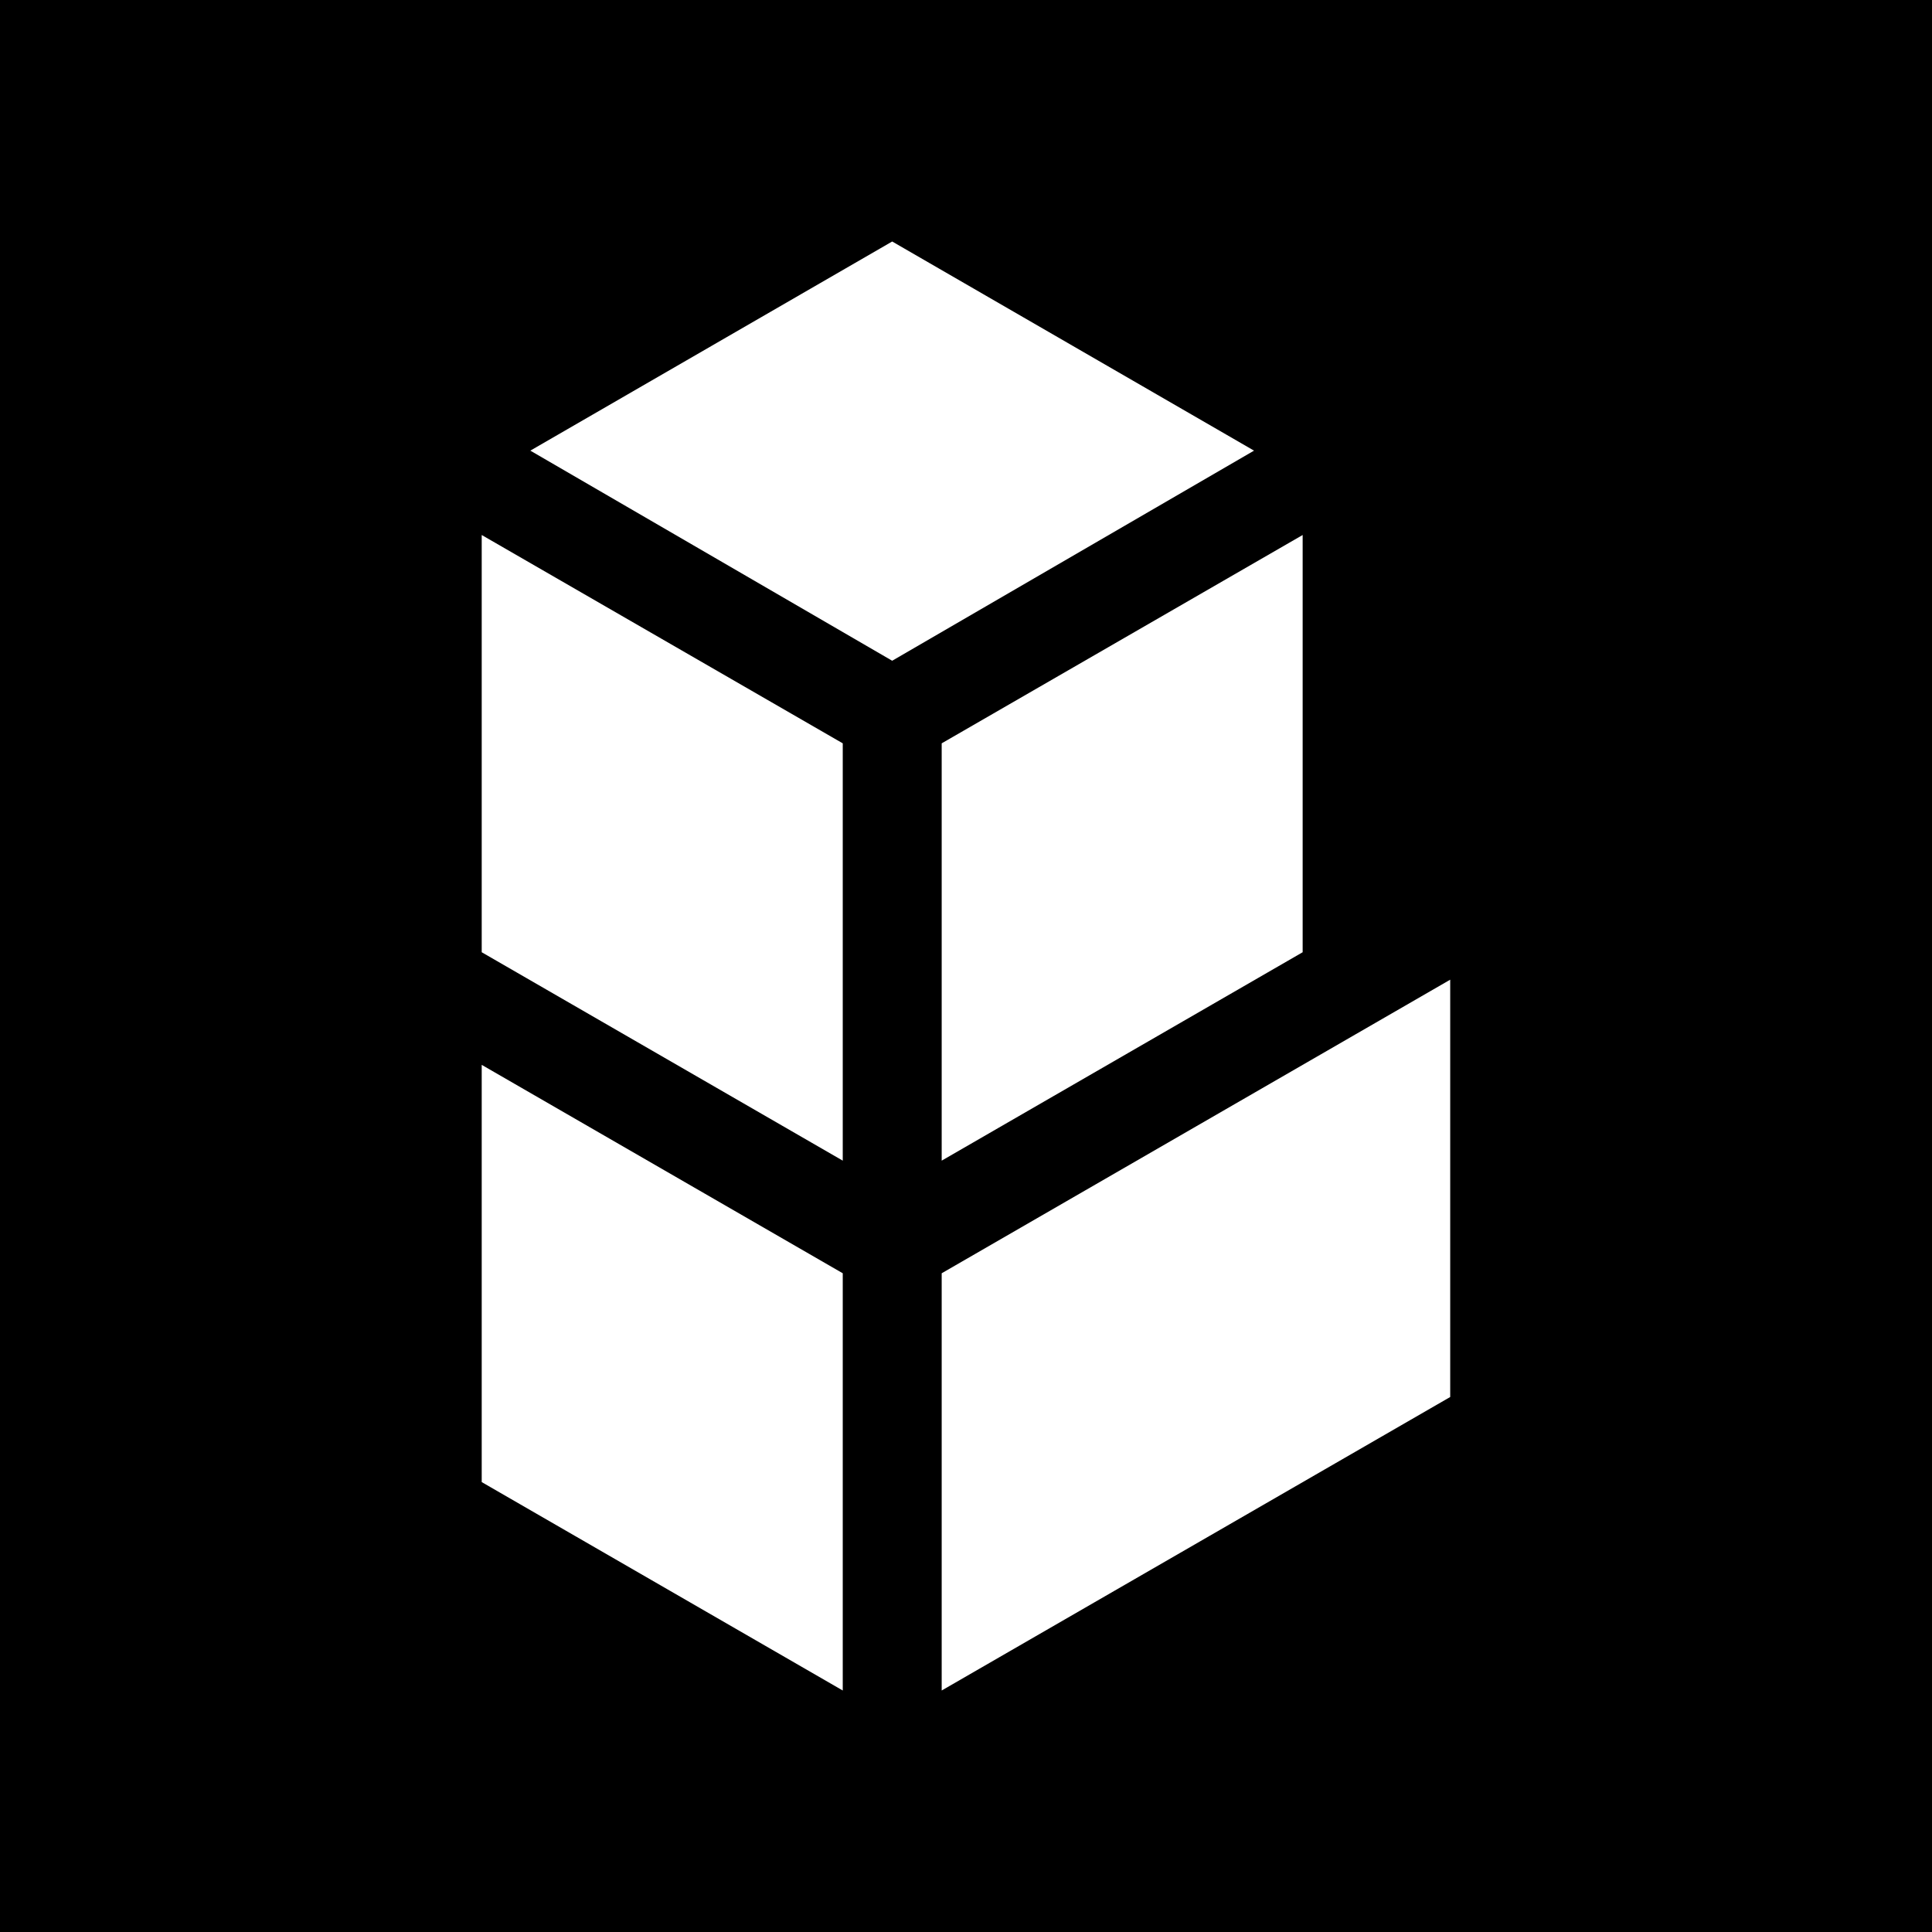<svg width="24" height="24" viewBox="0 0 24 24" fill="none" xmlns="http://www.w3.org/2000/svg">
<rect x="0" y="0" width="24" height="24" fill="#808080" stroke="none"/>
<g clip-path="url(#clip0_328_60780)">
<path d="M24 0H0V24H24V0Z" fill="black"/>
<path d="M11.083 3L6.588 5.598L11.083 8.208L15.578 5.598L11.083 3Z" fill="white"/>
<path d="M5.984 11.829L10.469 14.418V9.234L5.984 6.646V11.829Z" fill="white"/>
<path d="M5.984 18.411L10.469 21V15.817L5.984 13.228V18.411Z" fill="white"/>
<path d="M16.182 11.829L11.698 14.418V9.234L16.182 6.646V11.829Z" fill="white"/>
<path d="M18.015 12.17V17.354L11.698 21V15.817L18.015 12.17Z" fill="white"/>
</g>
<defs>
<clipPath id="clip0_328_60780">
<rect width="24" height="24" fill="white"/>
</clipPath>
</defs>
</svg>
